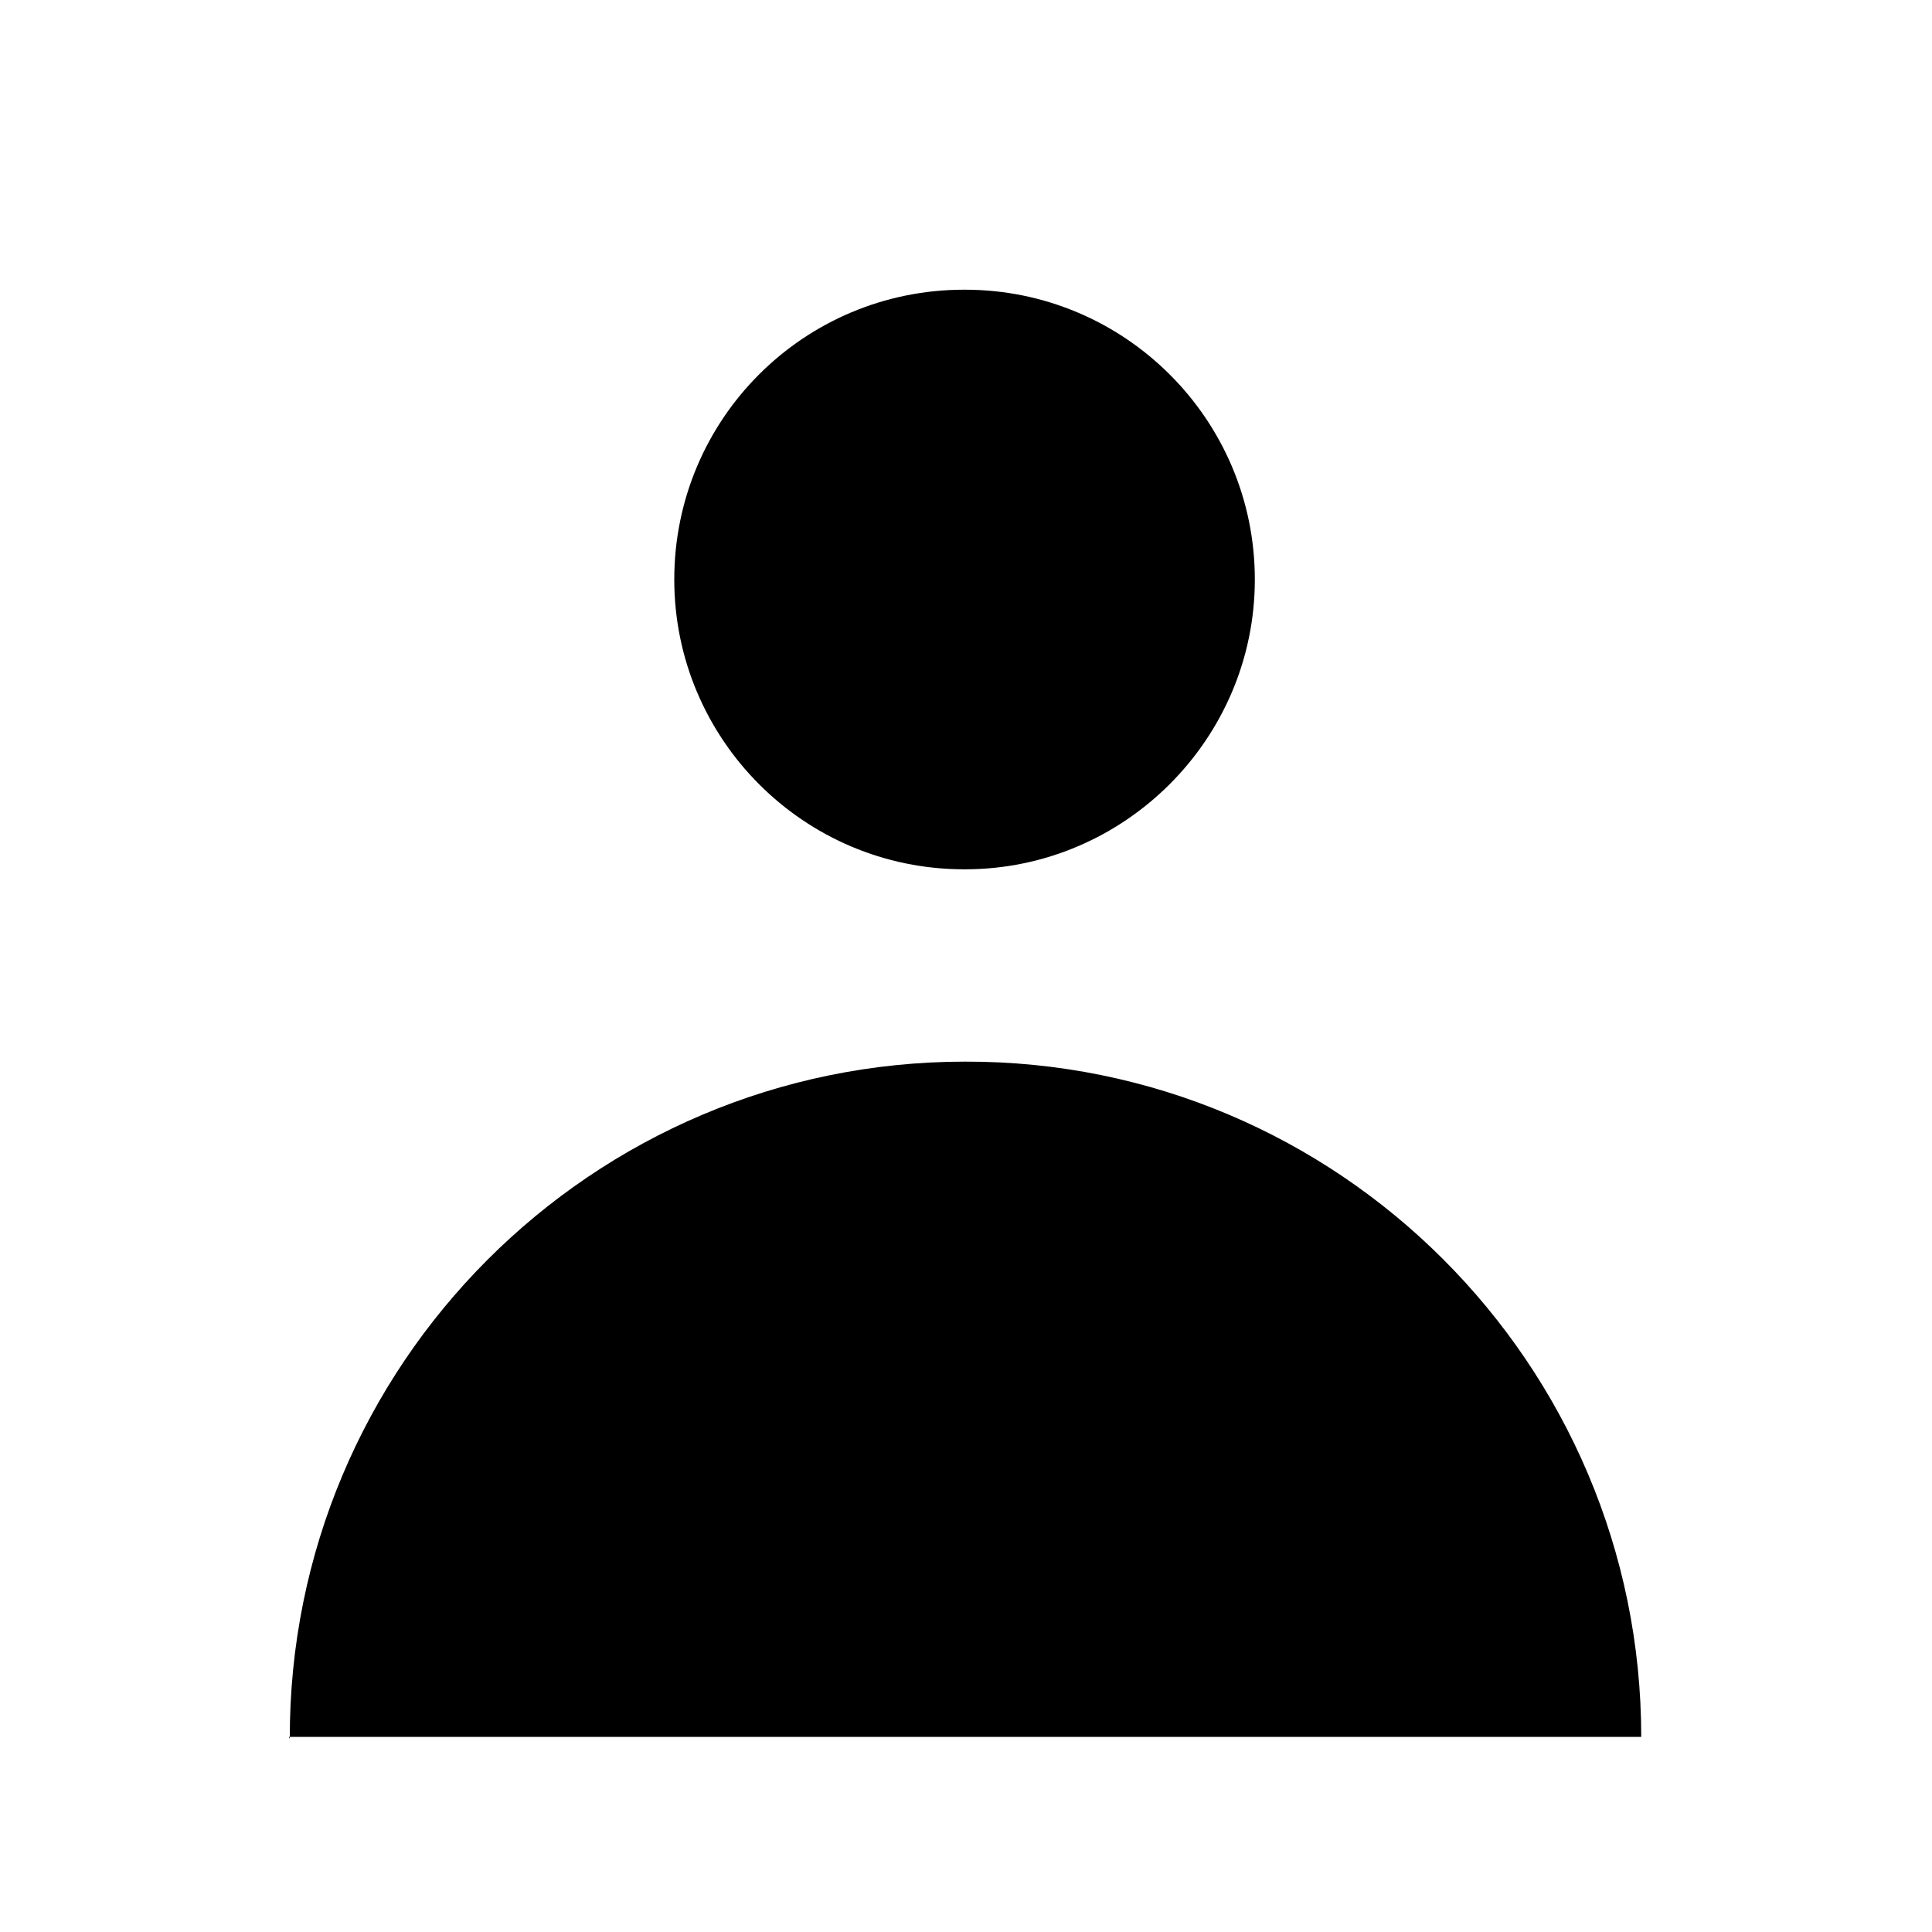 <svg viewBox="0 0 20 20" xmlns="http://www.w3.org/2000/svg"><path fill-rule="evenodd" d="M10 9l-.01-.001c1.65 0 3-1.35 3-3 0-1.66-1.35-3-3-3l-.01 0c-1.66 0-3 1.34-3 3 0 1.65 1.34 3 3 3Zm-7 9l0 0c-.01-3.87 3.13-7.01 6.99-7.01 3.86-.01 7 3.13 7 6.99 0 0 0 0 0 0h-14Z"/></svg>